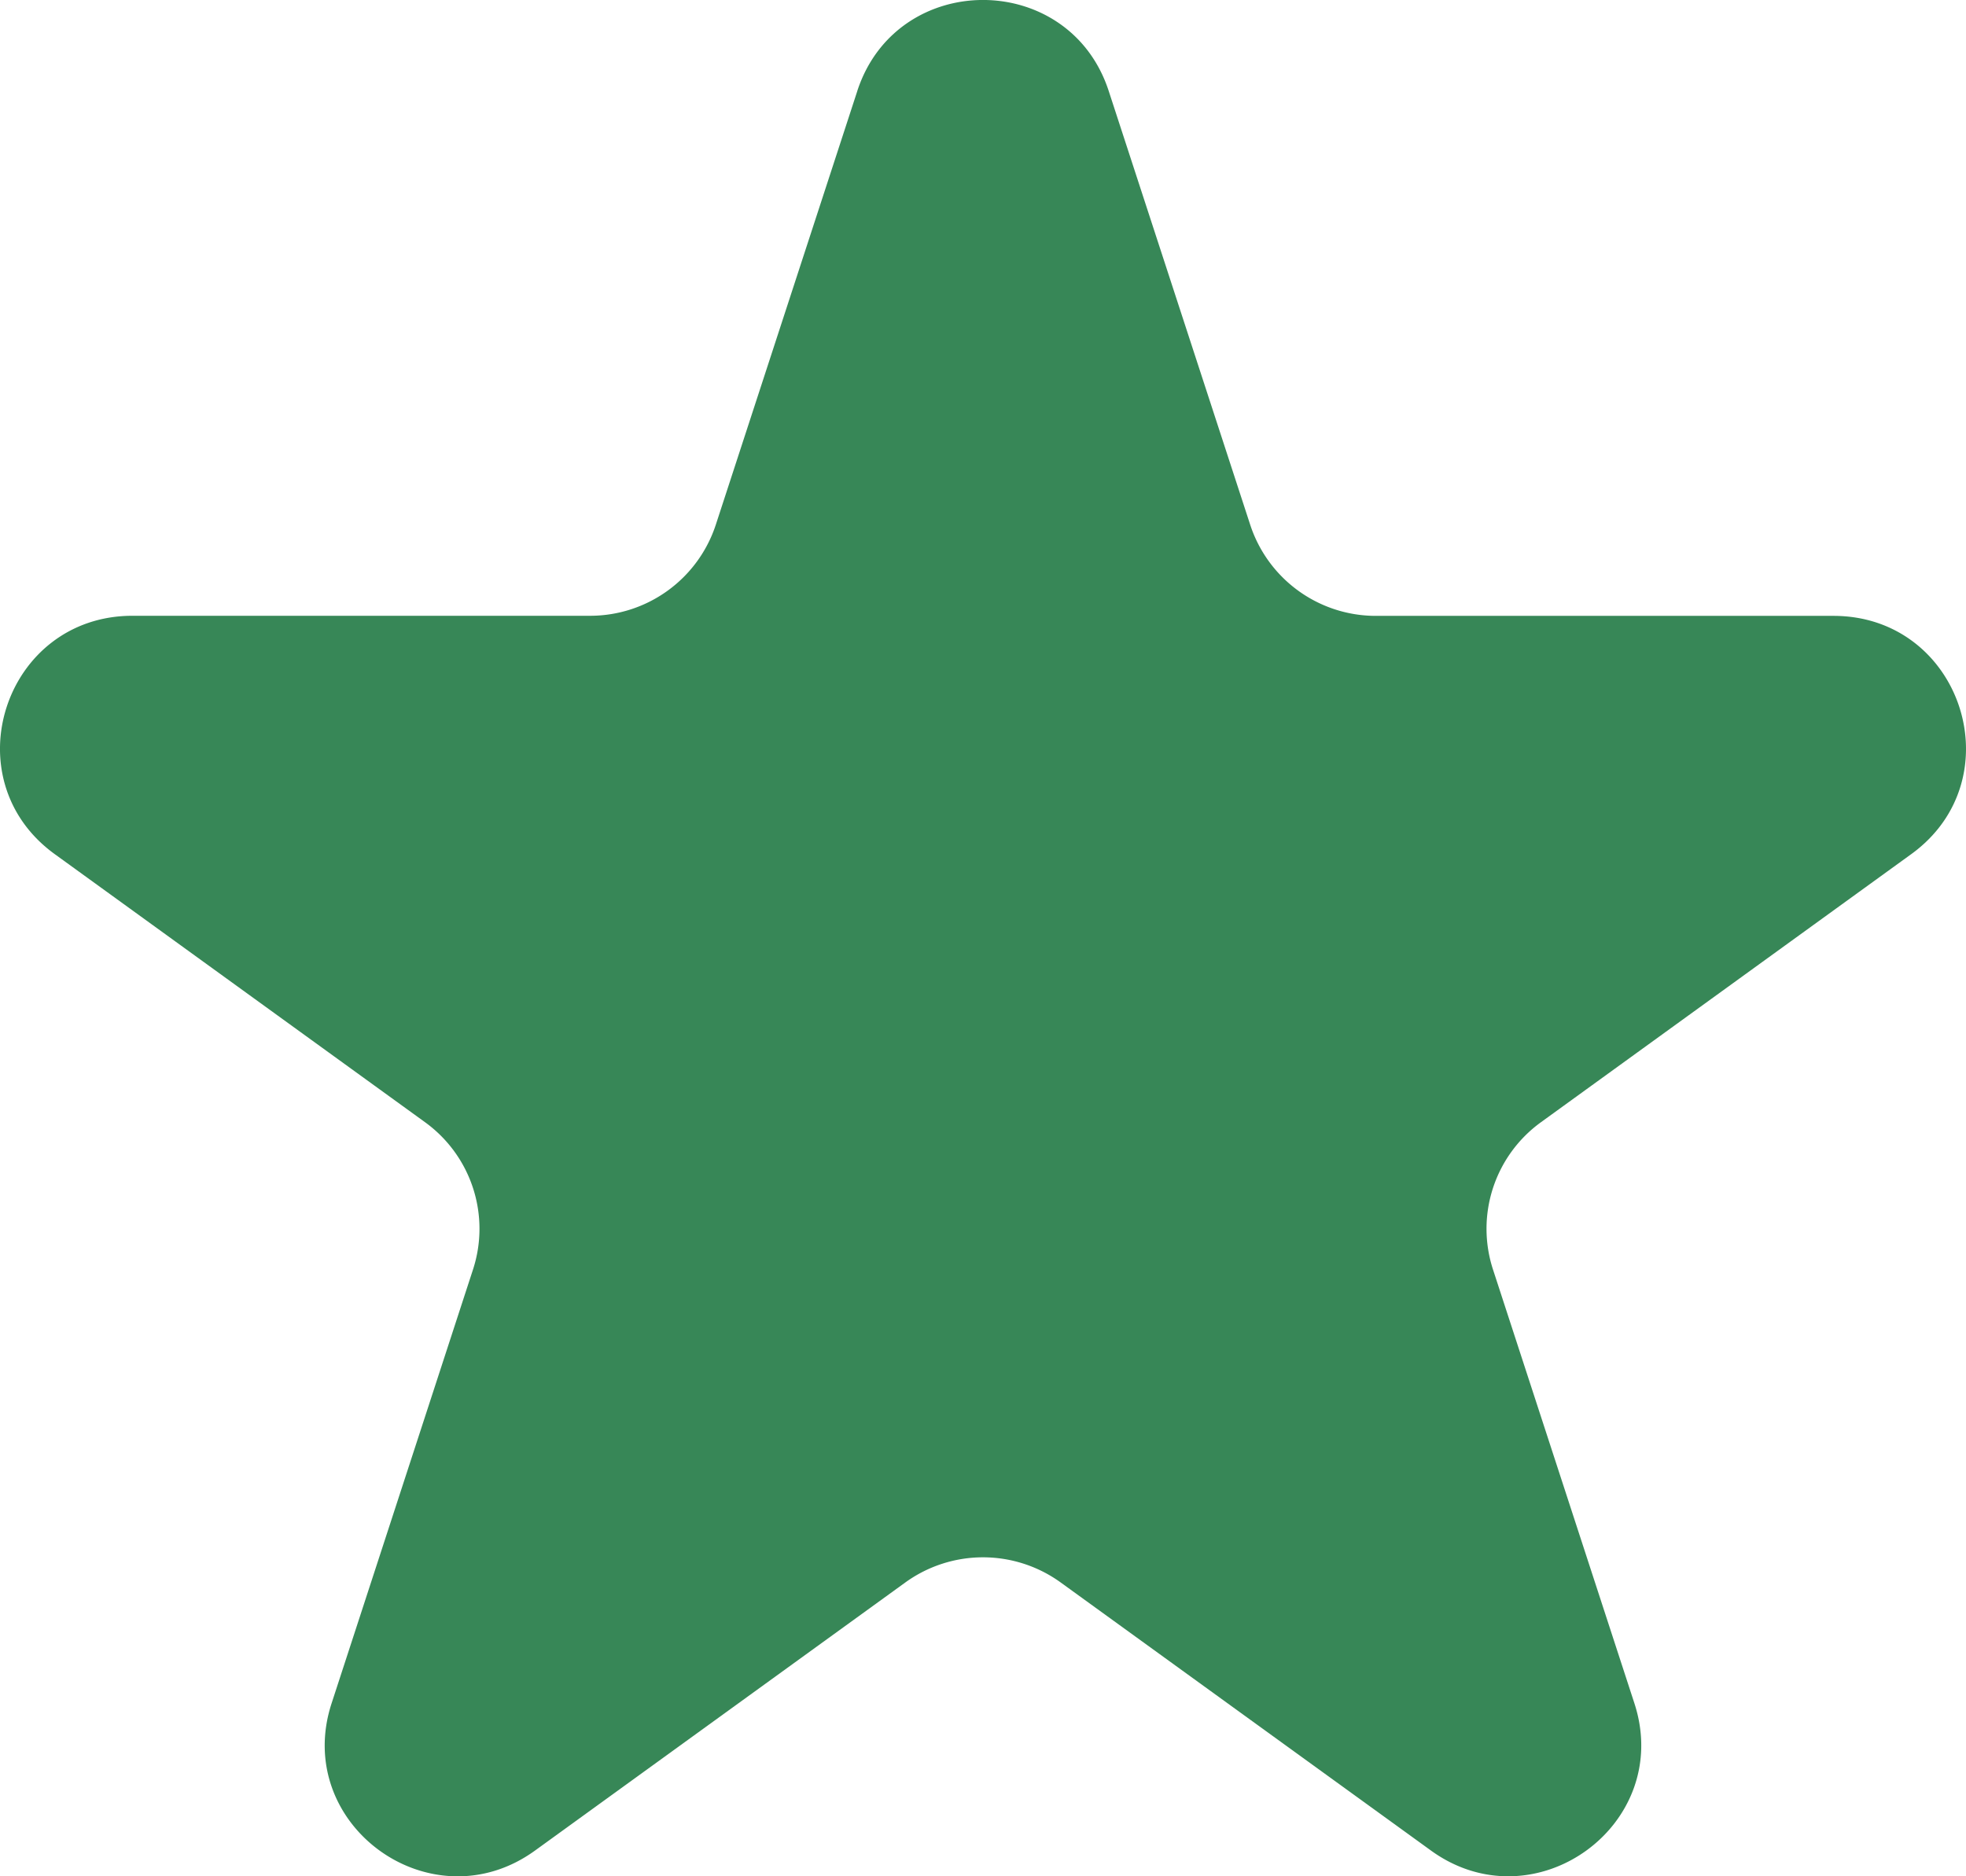 <svg width="22" height="21" fill="none" xmlns="http://www.w3.org/2000/svg"><path d="M9.593 1.019c.443-1.359 2.371-1.359 2.814 0l1.583 4.854a1.479 1.479 0 0 0 1.407 1.02h5.12c1.434 0 2.03 1.827.87 2.667l-4.143 3a1.472 1.472 0 0 0-.537 1.649l1.582 4.854c.443 1.359-1.117 2.488-2.276 1.649l-4.143-3a1.483 1.483 0 0 0-1.74 0l-4.143 3c-1.16.84-2.72-.29-2.276-1.649l1.582-4.854a1.472 1.472 0 0 0-.537-1.649l-4.143-3c-1.16-.84-.564-2.668.87-2.668h5.12A1.48 1.48 0 0 0 8.01 5.873L9.593 1.02z" fill="#378757"/></svg>